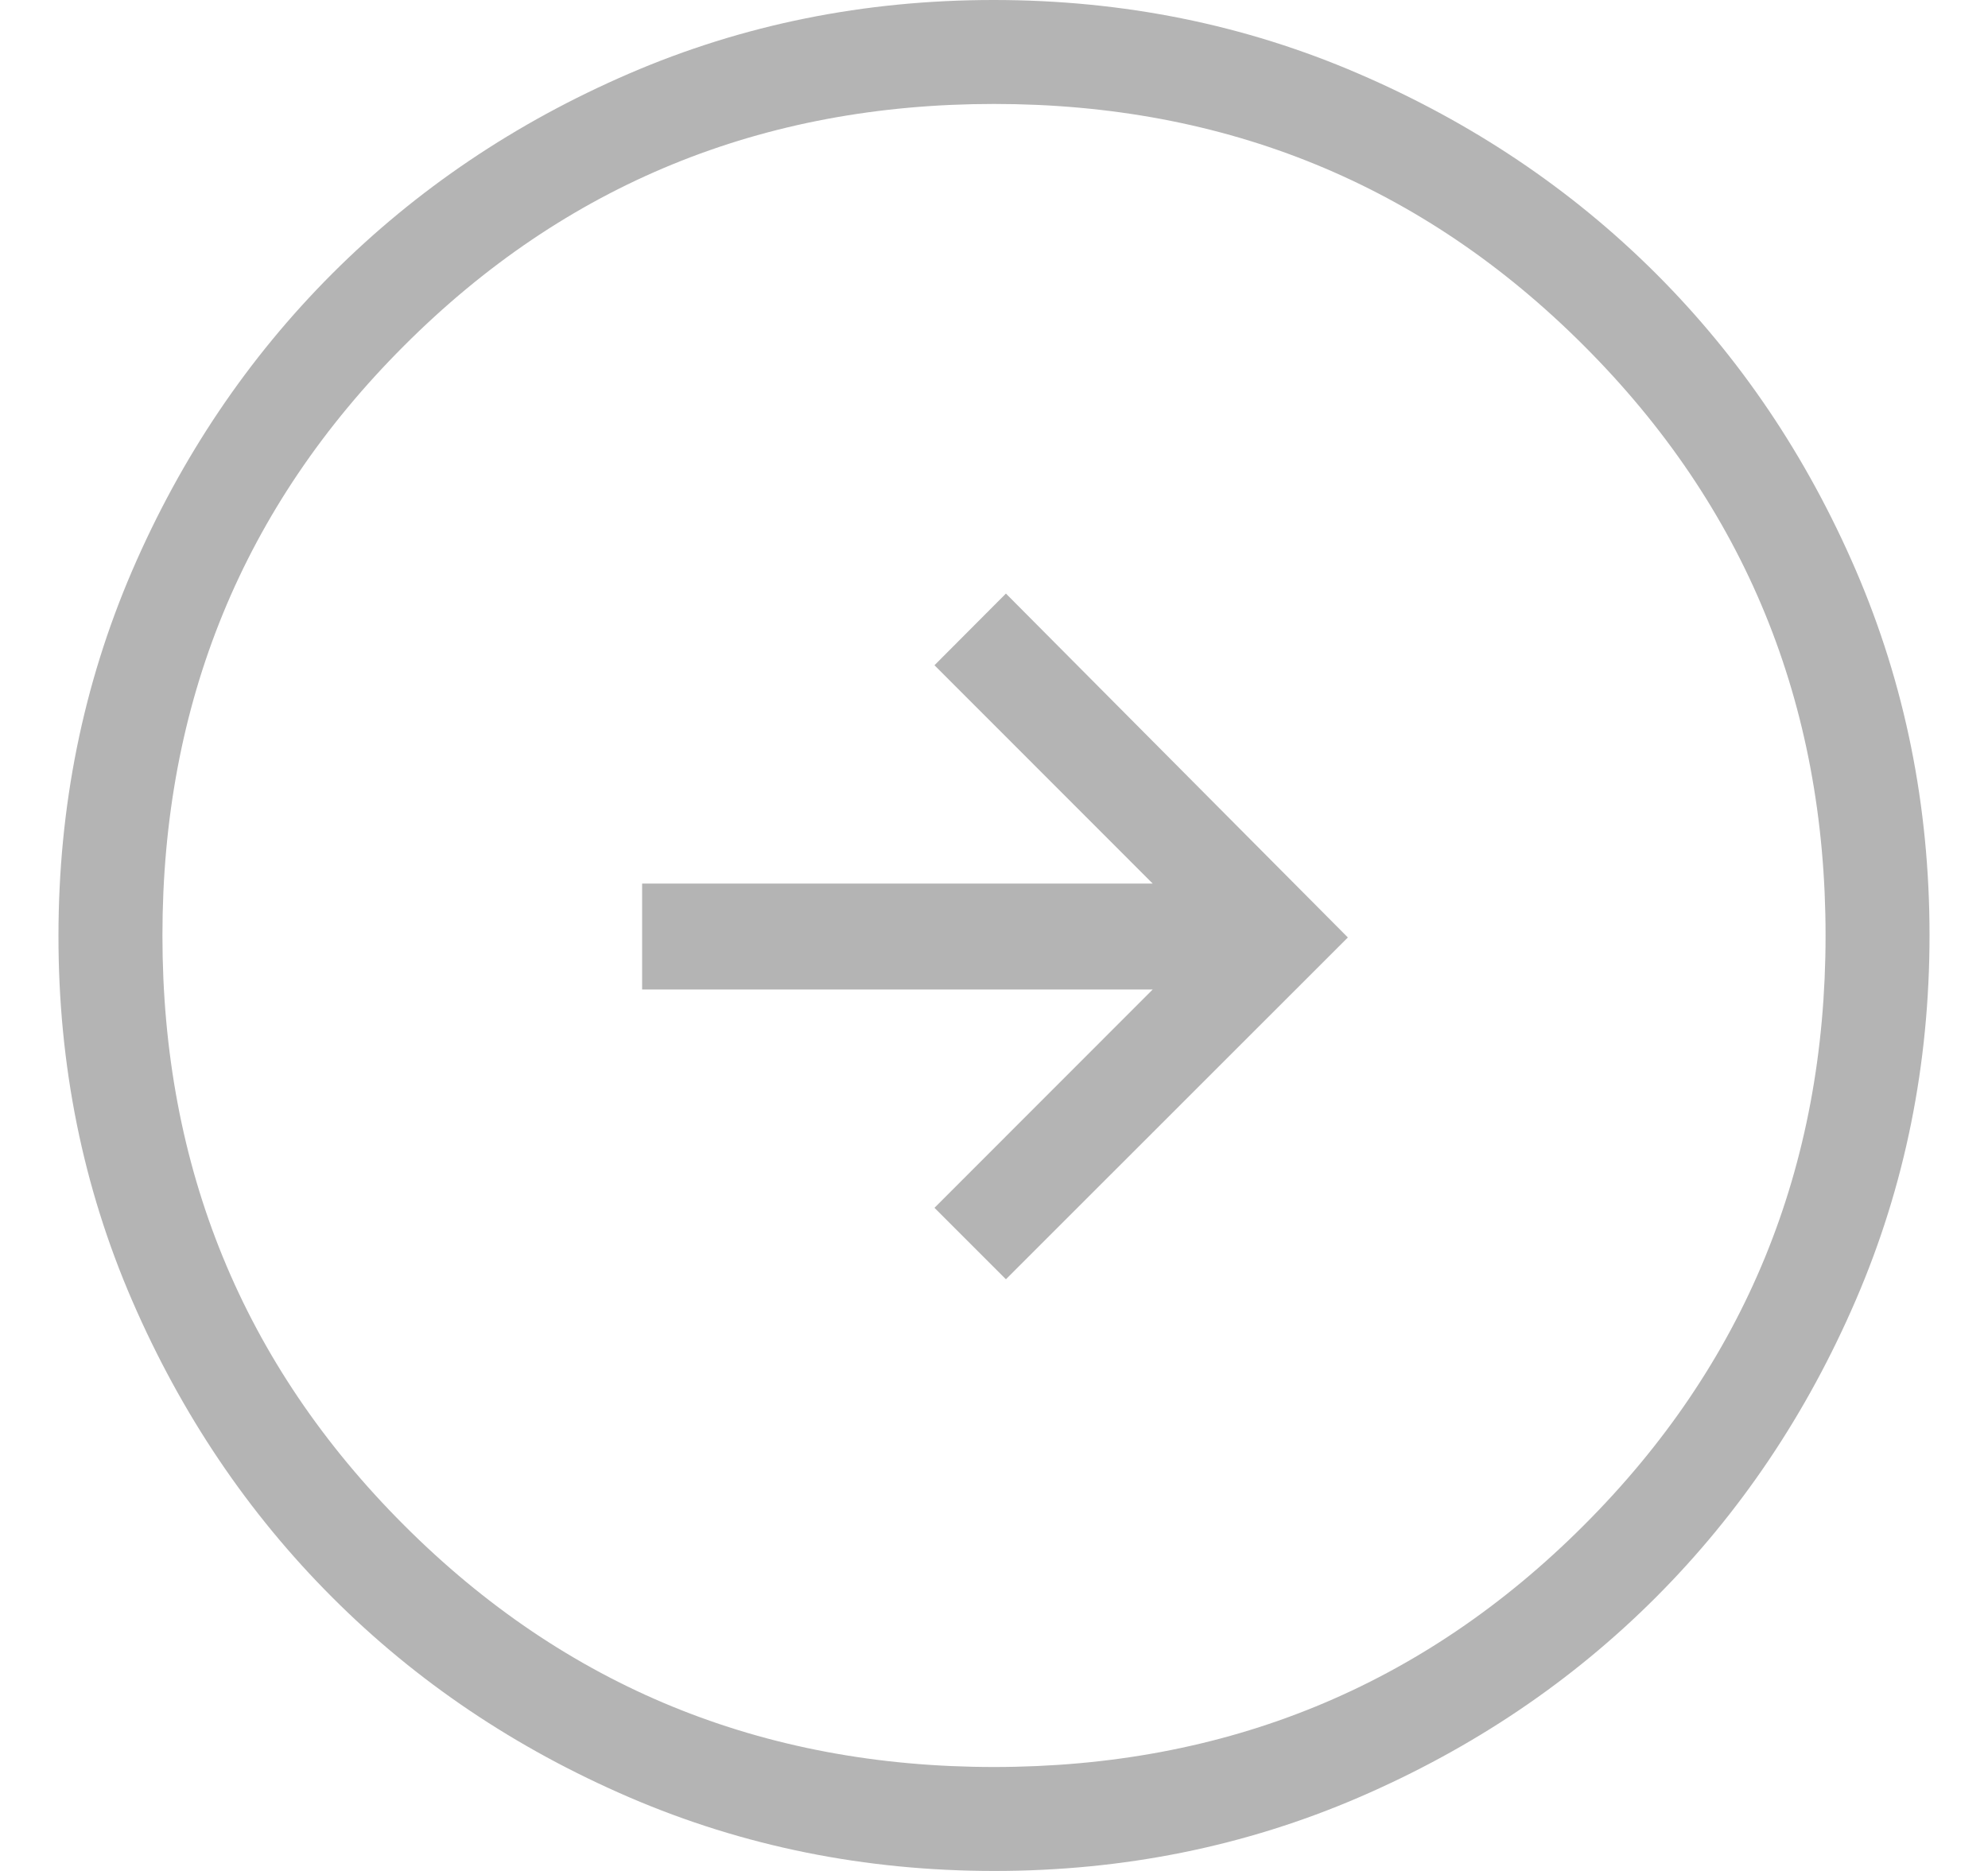 <svg width="17" height="16" viewBox="0 0 17 16" fill="none" xmlns="http://www.w3.org/2000/svg">
<path d="M5.491 7.556V8.462H9.857L7.991 10.329L8.602 10.94L11.526 8.017L8.602 5.076L7.991 5.689L9.857 7.556L5.491 7.556ZM0.5 8.003C0.5 6.897 0.71 5.857 1.129 4.883C1.549 3.909 2.12 3.062 2.84 2.341C3.56 1.621 4.406 1.05 5.378 0.63C6.351 0.21 7.39 0 8.497 0C9.604 0 10.644 0.21 11.617 0.63C12.591 1.05 13.438 1.619 14.159 2.338C14.879 3.057 15.45 3.903 15.87 4.877C16.29 5.852 16.5 6.892 16.5 7.997C16.5 9.103 16.29 10.143 15.87 11.117C15.45 12.091 14.881 12.938 14.161 13.659C13.442 14.379 12.595 14.95 11.622 15.37C10.648 15.79 9.608 16 8.503 16C7.397 16 6.357 15.79 5.383 15.371C4.408 14.951 3.561 14.381 2.841 13.66C2.121 12.94 1.551 12.094 1.13 11.122C0.709 10.15 0.499 9.11 0.5 8.003ZM1.389 8C1.389 9.985 2.078 11.667 3.456 13.044C4.833 14.422 6.515 15.111 8.5 15.111C10.485 15.111 12.167 14.422 13.544 13.044C14.922 11.667 15.611 9.985 15.611 8C15.611 6.015 14.922 4.333 13.544 2.956C12.167 1.578 10.485 0.889 8.5 0.889C6.515 0.889 4.833 1.578 3.456 2.956C2.078 4.333 1.389 6.015 1.389 8Z" fill="#B4B4B4"/>
</svg>
